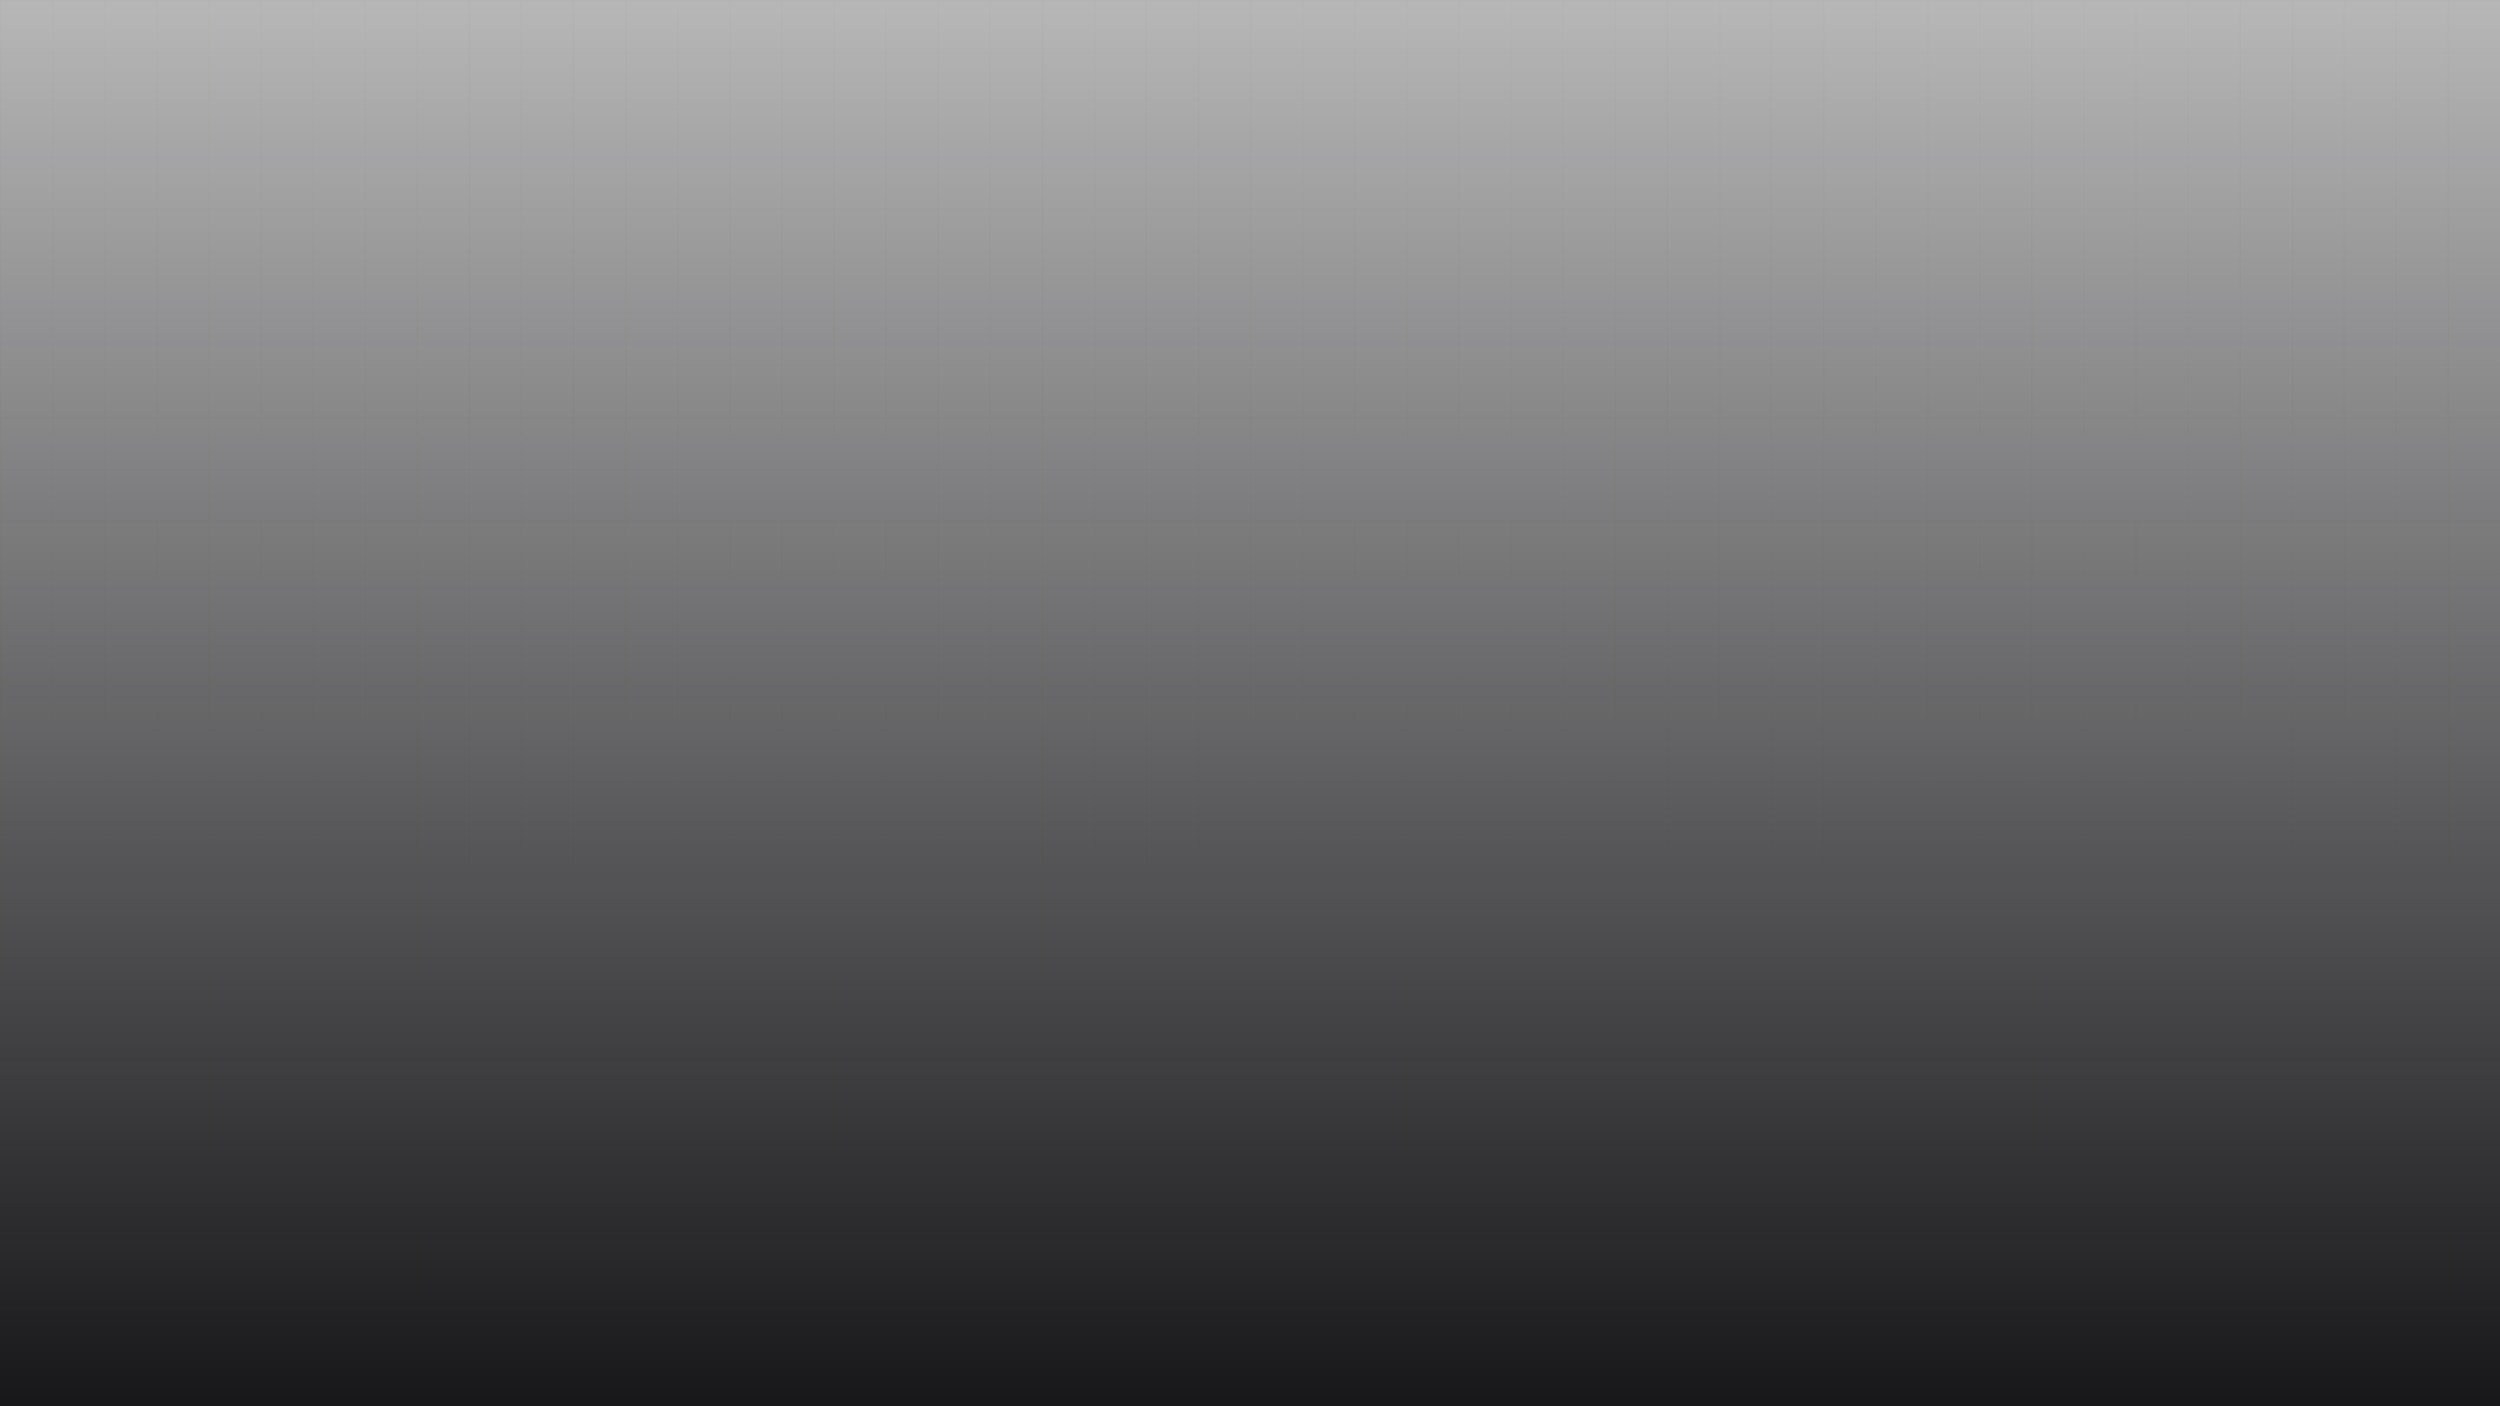 <svg width="1920" height="1080" xmlns="http://www.w3.org/2000/svg">
  <defs>
    <pattern id="grid" width="40" height="40" patternUnits="userSpaceOnUse">
      <path d="M 40 0 L 0 0 0 40" fill="none" stroke="rgba(234, 209, 159, 0.1)" stroke-width="1"/>
    </pattern>
    <linearGradient id="fade" x1="0%" y1="0%" x2="0%" y2="100%">
      <stop offset="0%" style="stop-color:rgb(12,12,15);stop-opacity:0.3" />
      <stop offset="100%" style="stop-color:rgb(12,12,15);stop-opacity:0.95" />
    </linearGradient>
  </defs>
  <rect width="100%" height="100%" fill="url(#grid)" />
  <rect width="100%" height="100%" fill="url(#fade)" />
</svg>
